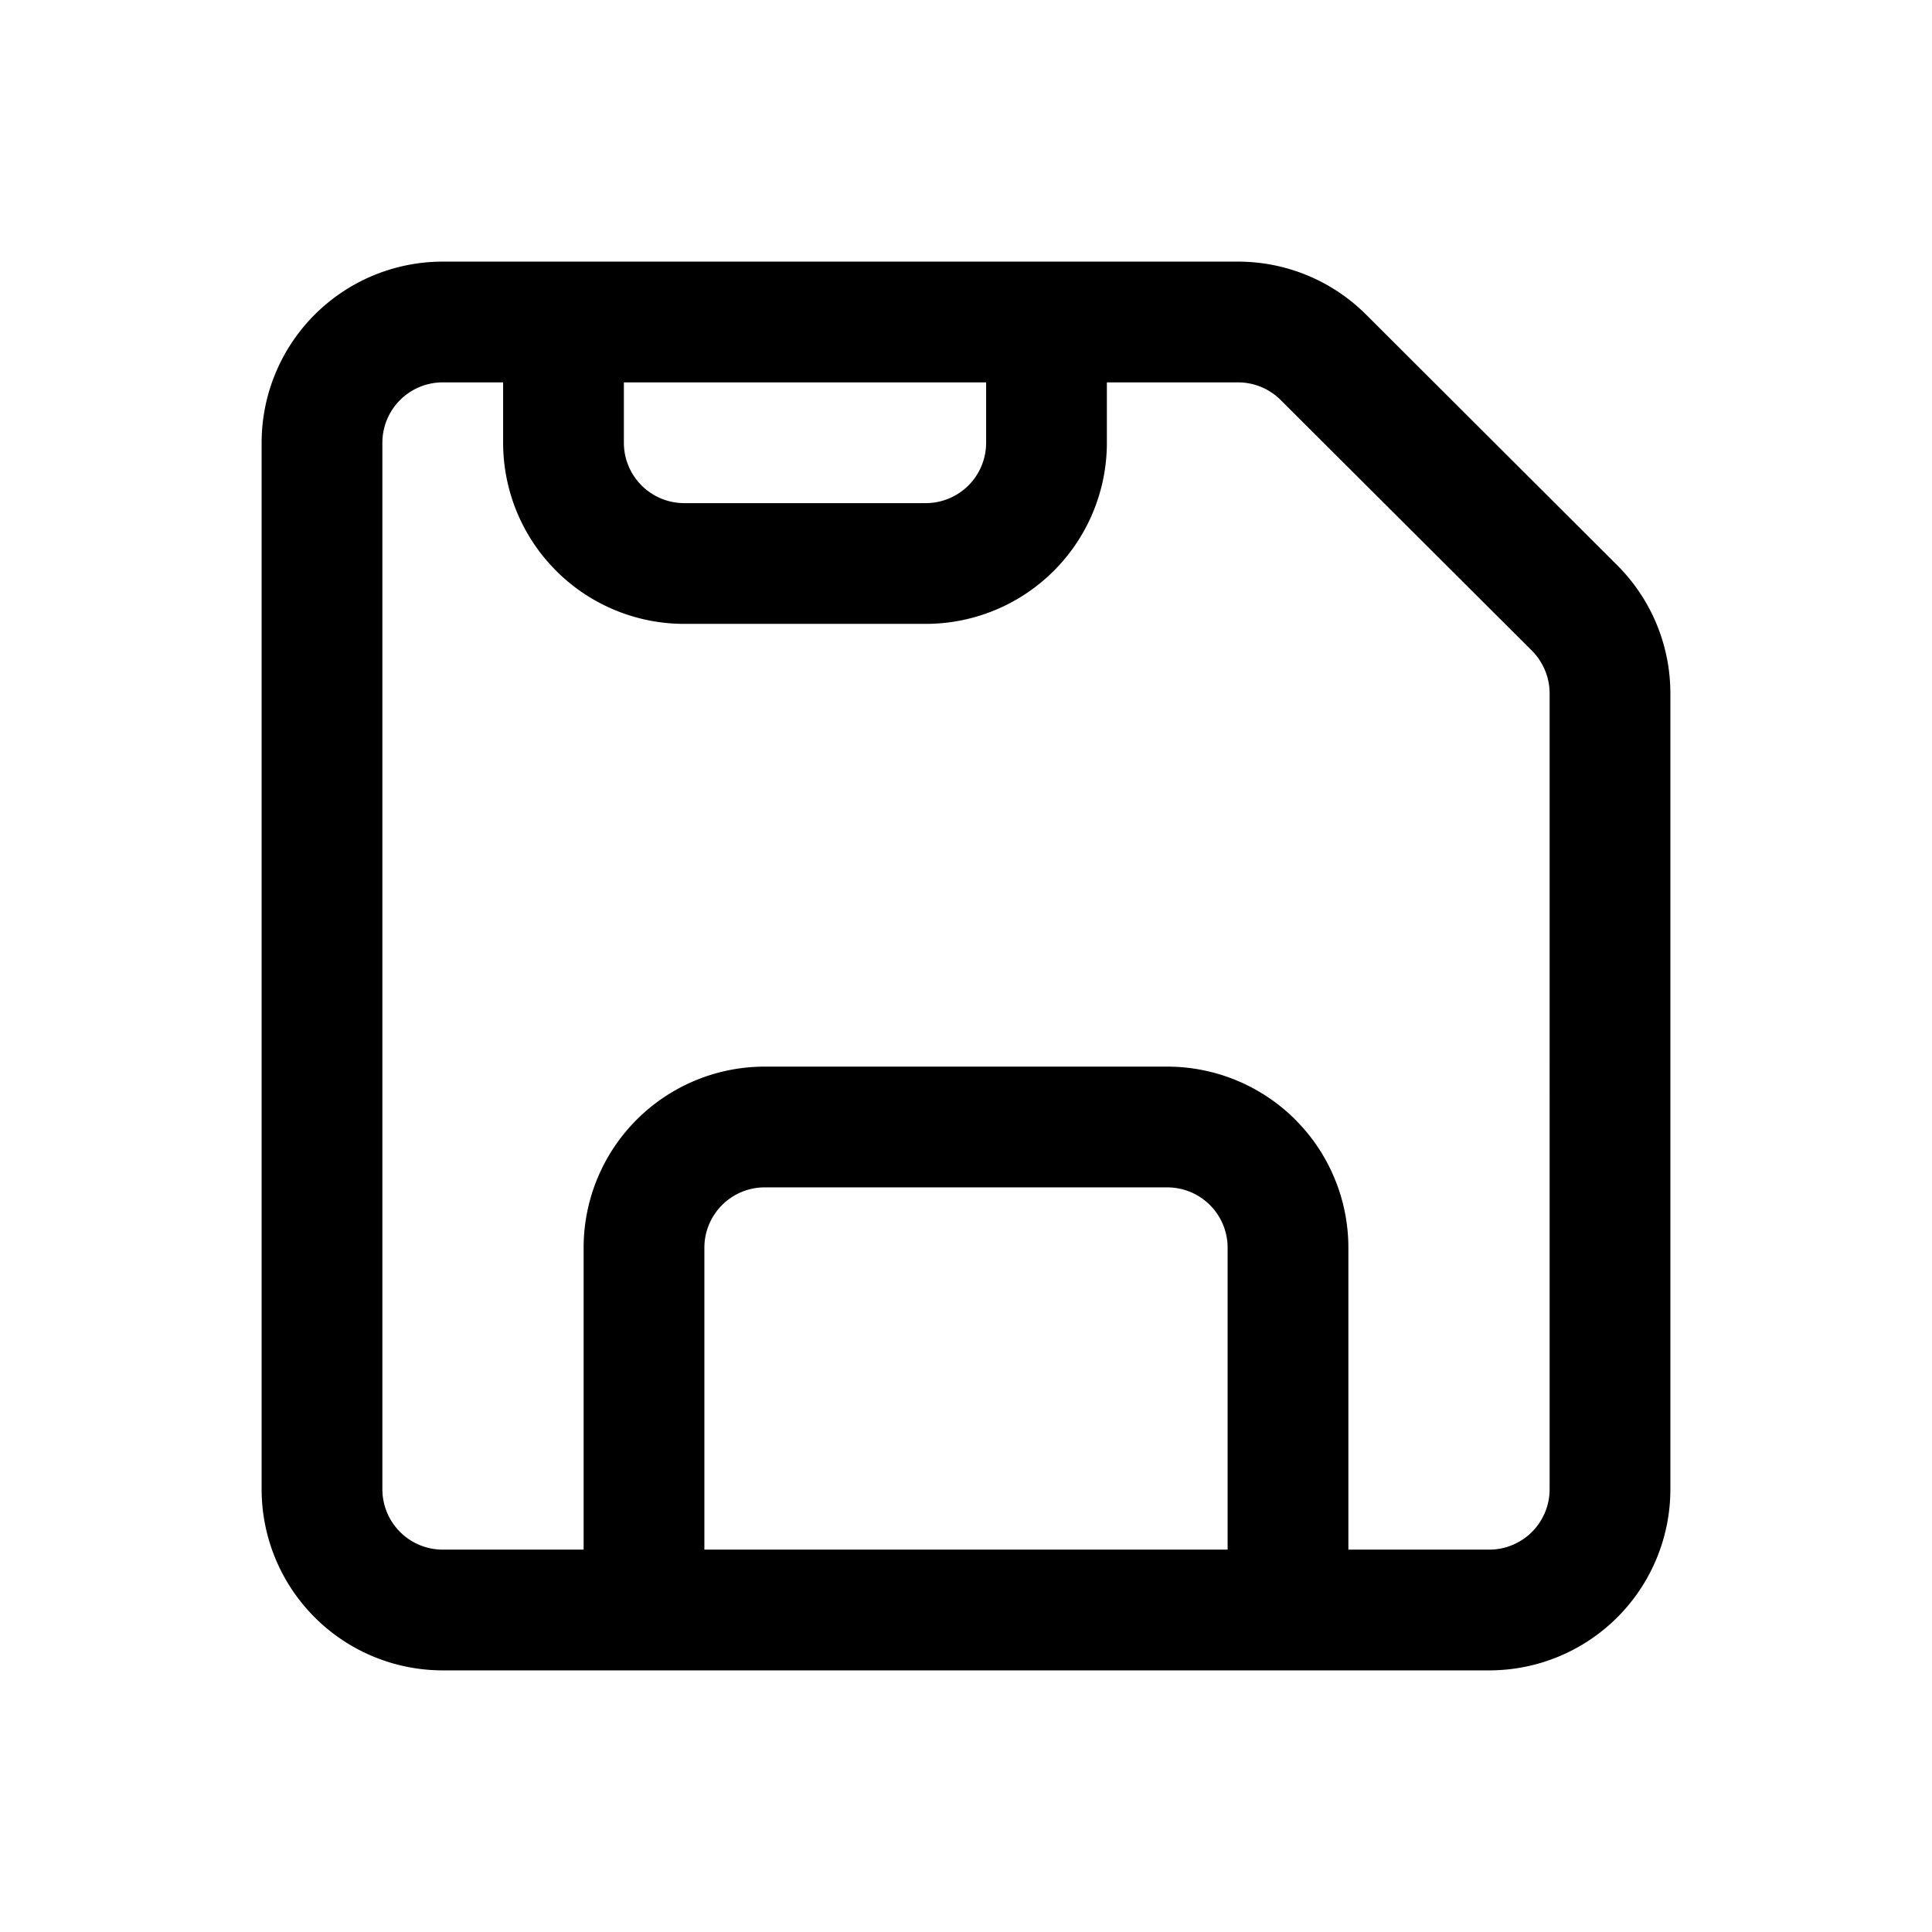 <svg xmlns="http://www.w3.org/2000/svg" width="1em" height="1em" viewBox="0 0 24 24"><path fill="currentColor" d="M5.5 3.25A2.25 2.25 0 0 0 3.25 5.5v13a2.25 2.25 0 0 0 2.25 2.25h13a2.25 2.25 0 0 0 2.25-2.25V8.614a2.25 2.25 0 0 0-.66-1.592l-3.12-3.114a2.25 2.25 0 0 0-1.59-.658zm0 1.5h.75v.75A2.25 2.25 0 0 0 8.5 7.75h3a2.25 2.25 0 0 0 2.25-2.25v-.75h1.63a.75.75 0 0 1 .53.22l3.12 3.113c.14.141.22.332.22.531V18.5a.75.75 0 0 1-.75.75h-1.75V15.5a2.25 2.25 0 0 0-2.25-2.25h-5a2.25 2.25 0 0 0-2.25 2.25v3.75H5.5a.75.75 0 0 1-.75-.75v-13a.75.75 0 0 1 .75-.75m2.25 0h4.5v.75a.75.75 0 0 1-.75.75h-3a.75.75 0 0 1-.75-.75zm7.5 14.5h-6.5V15.5a.75.75 0 0 1 .75-.75h5a.75.75 0 0 1 .75.75z"/></svg>